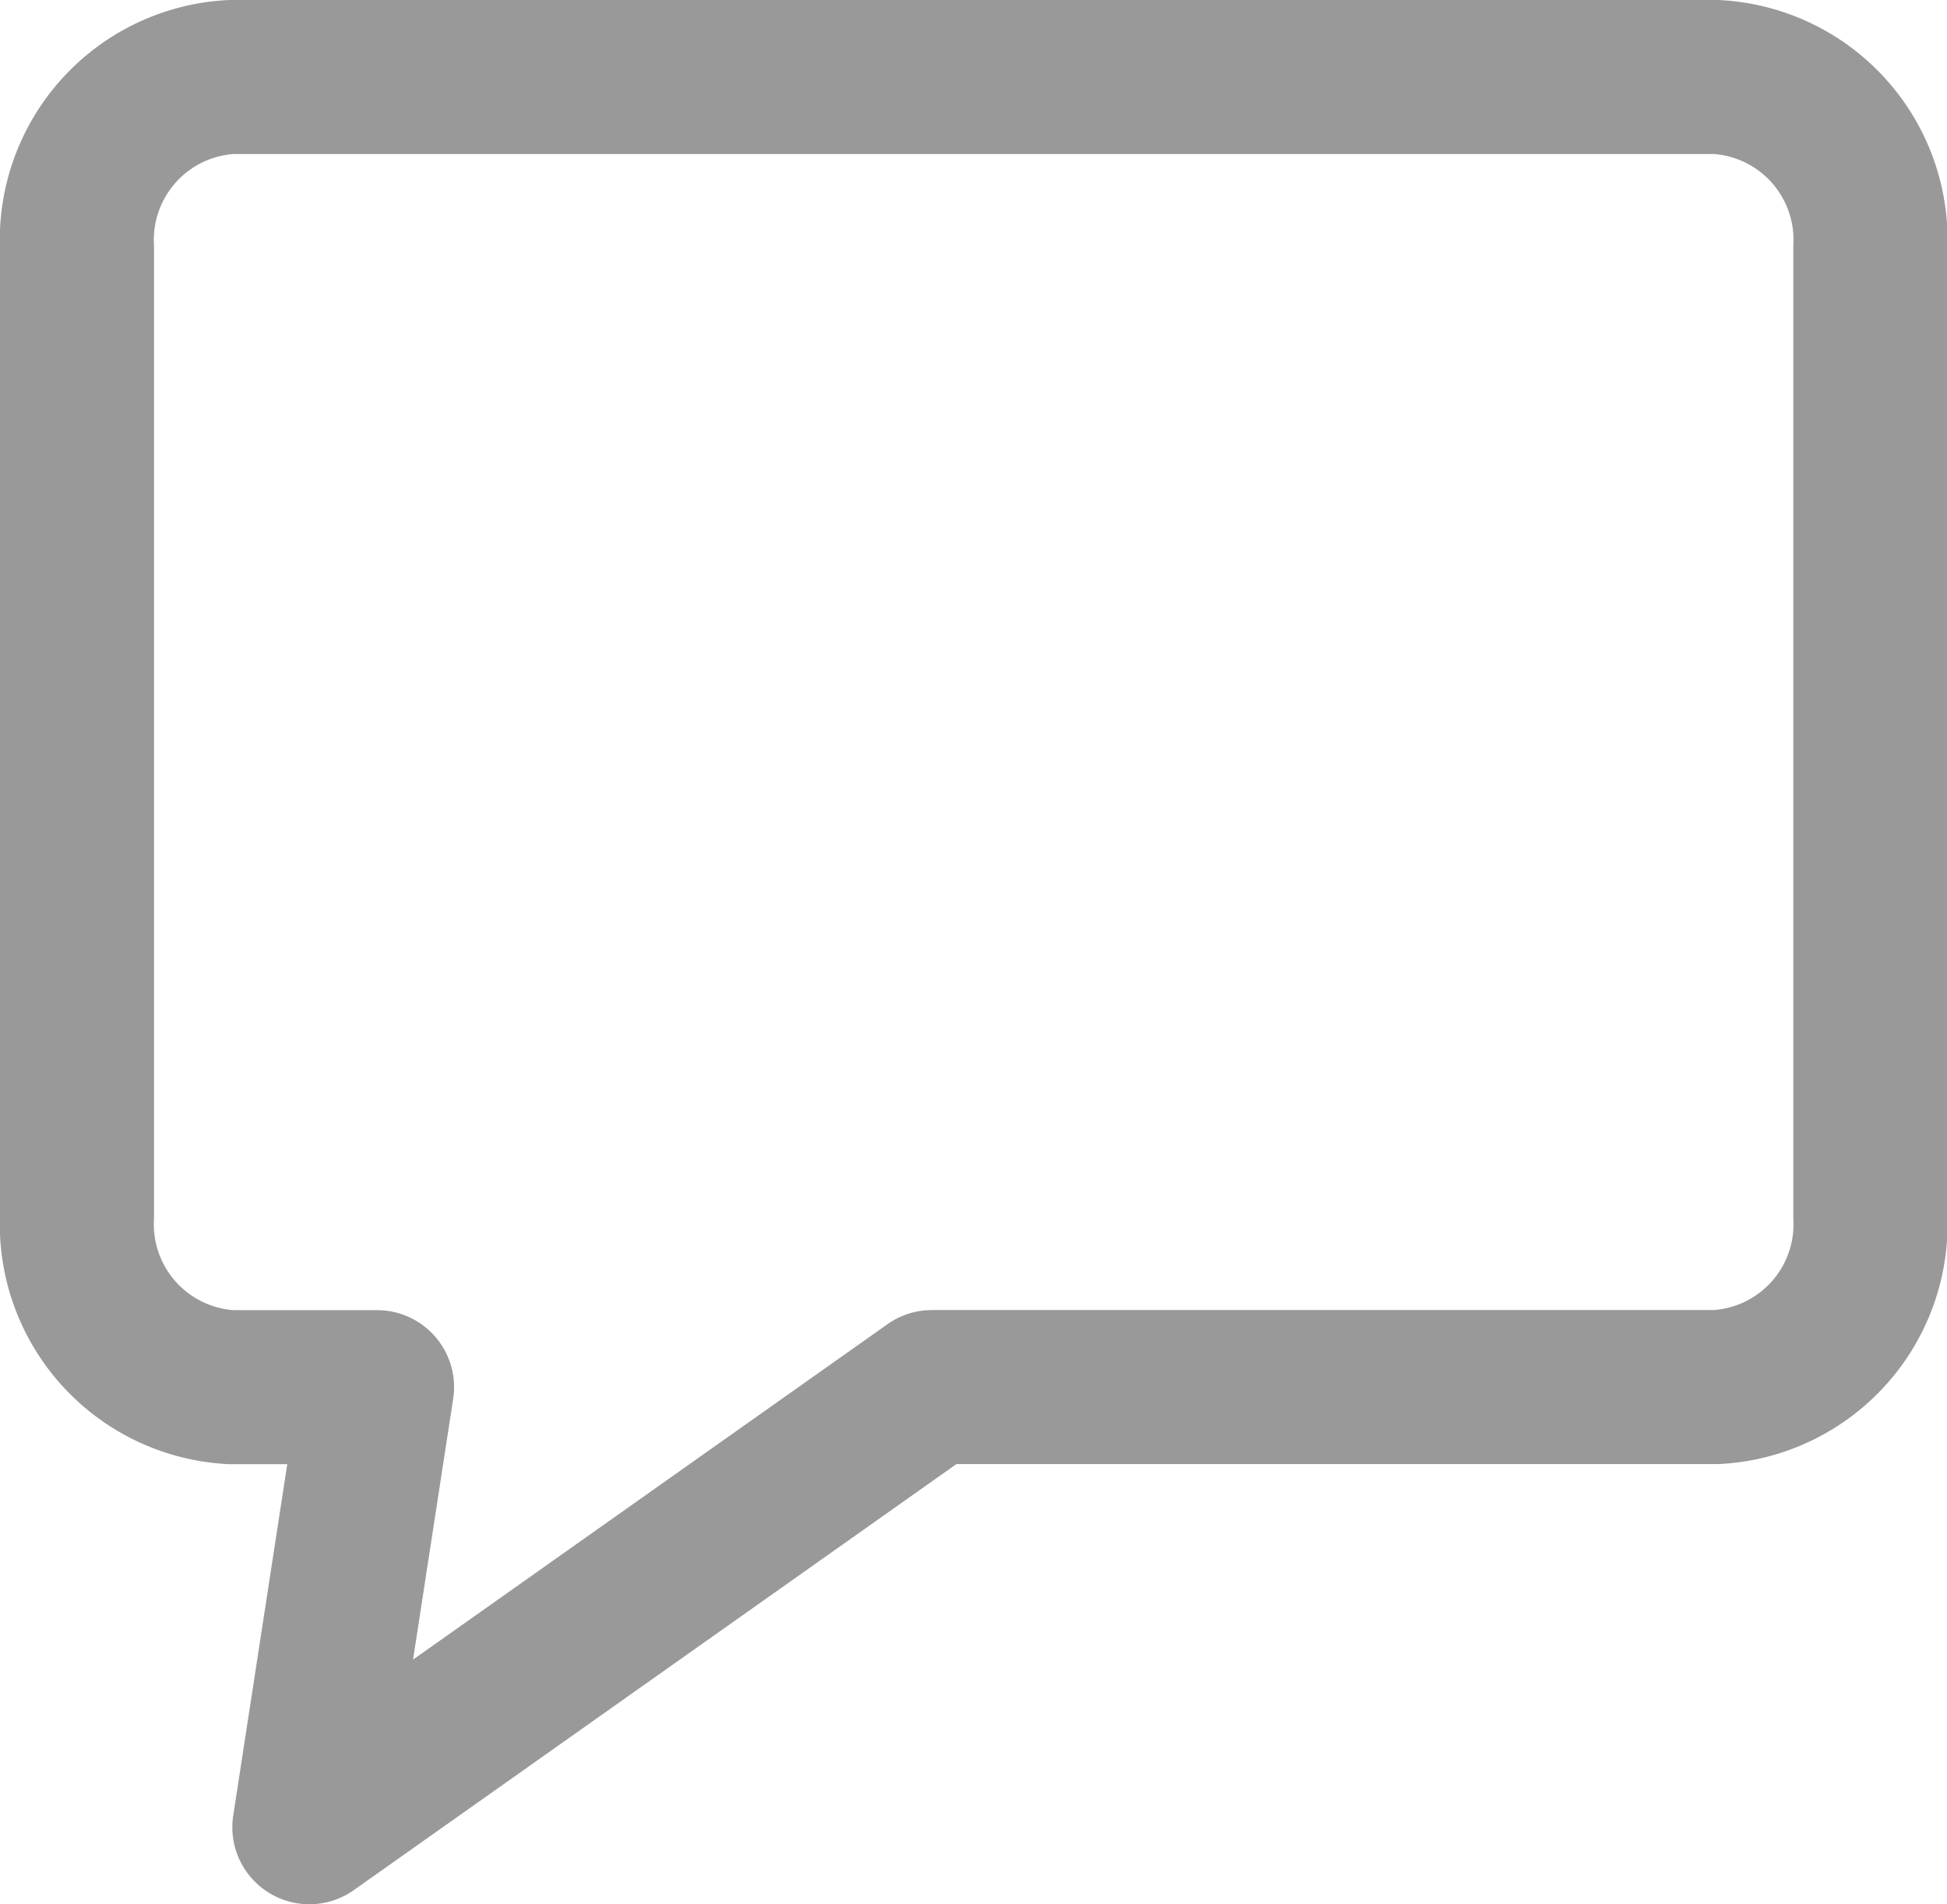 <svg xmlns="http://www.w3.org/2000/svg" width="21.487" height="21.017" viewBox="0 0 21.487 21.017">
  <path id="Path_198" data-name="Path 198" d="M1.7,0H18.091a1.8,1.8,0,0,1,1.7,1.886V12.573a1.8,1.8,0,0,1-1.7,1.886H9.435L2.564,19.317l.747-4.857H1.7A1.8,1.8,0,0,1,0,12.573V1.886A1.8,1.8,0,0,1,1.7,0Z" transform="translate(0.85 0.85)" fill="none" stroke="#999" stroke-linecap="round" stroke-linejoin="round" stroke-width="1.7"/>
</svg>
